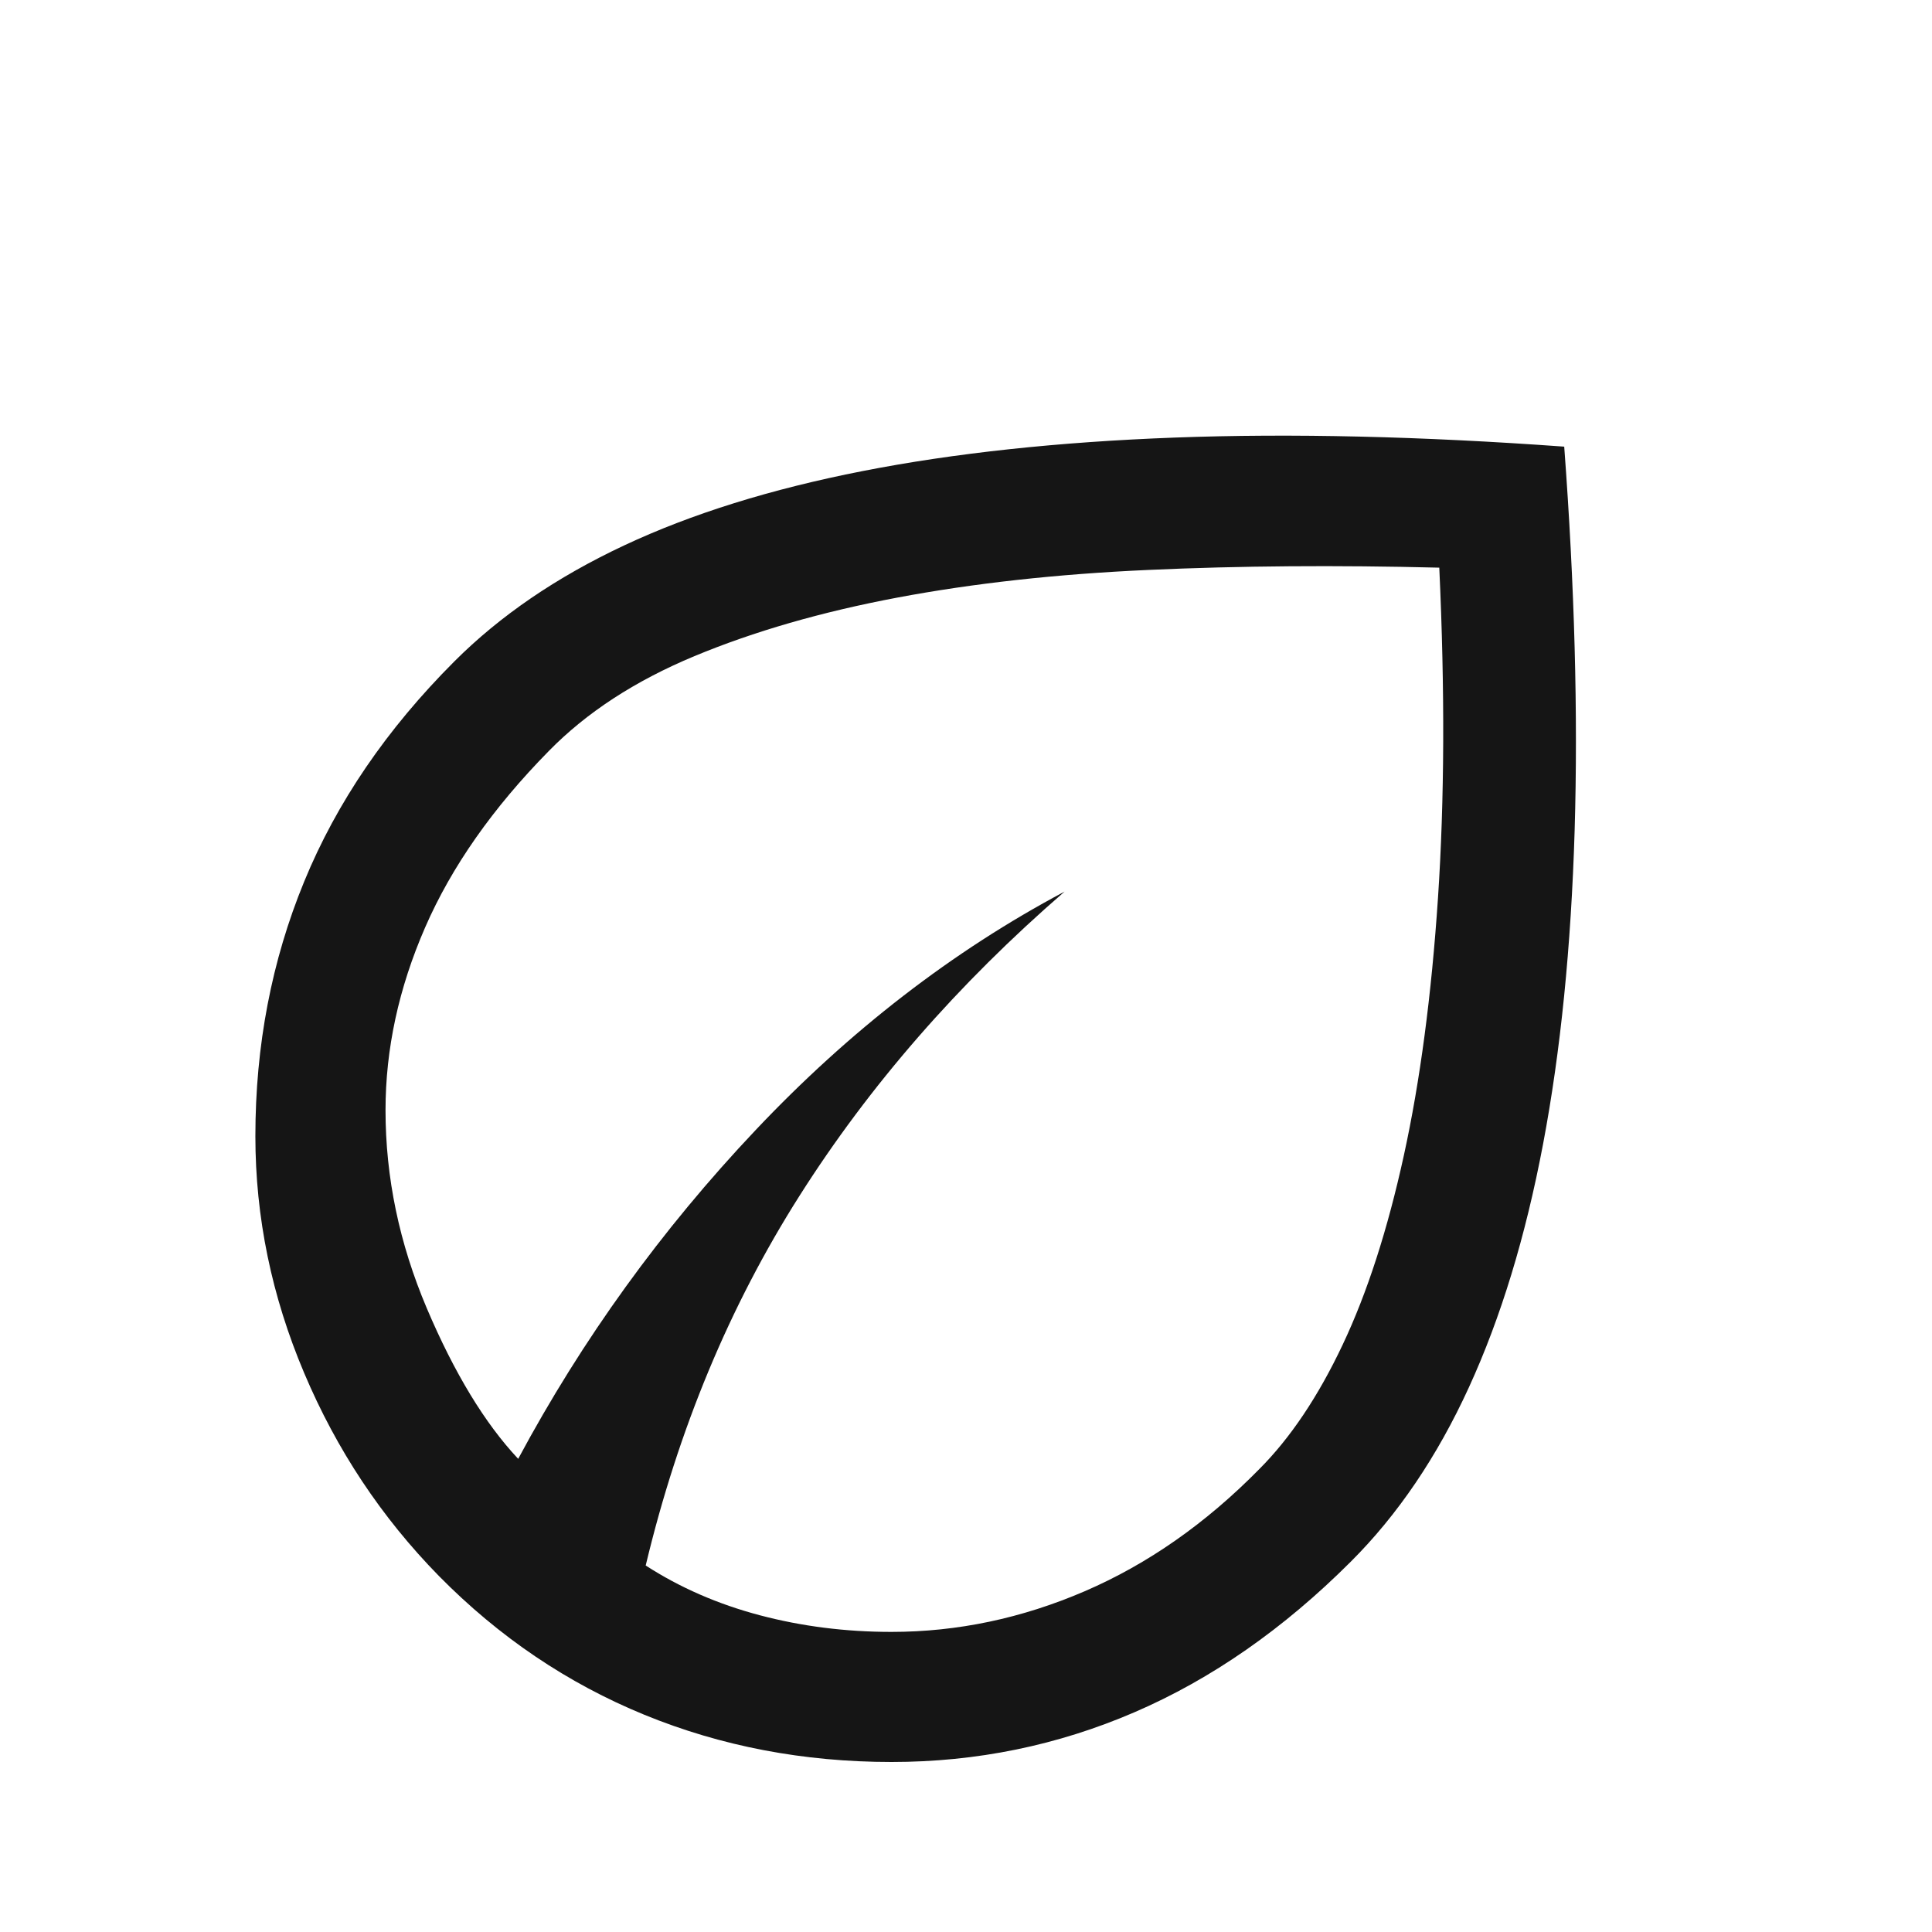 <svg width="33" height="33" viewBox="0 0 33 33" fill="none" xmlns="http://www.w3.org/2000/svg">
<mask id="mask0_63_942" style="mask-type:alpha" maskUnits="userSpaceOnUse" x="0" y="0" width="33" height="33">
<rect x="0.362" y="0.763" width="32" height="32" fill="#D9D9D9"/>
</mask>
<g mask="url(#mask0_63_942)">
<path d="M7.496 26.918C6.516 25.918 5.749 24.763 5.195 23.451C4.64 22.14 4.362 20.792 4.362 19.407C4.362 17.859 4.64 16.409 5.196 15.057C5.751 13.705 6.607 12.451 7.762 11.296C8.54 10.518 9.505 9.859 10.657 9.318C11.809 8.777 13.168 8.353 14.735 8.046C16.301 7.739 18.079 7.548 20.068 7.474C22.057 7.4 24.273 7.452 26.718 7.629C26.896 10.014 26.955 12.2 26.896 14.185C26.836 16.17 26.657 17.955 26.357 19.54C26.057 21.126 25.634 22.511 25.09 23.697C24.546 24.884 23.873 25.876 23.073 26.674C21.925 27.822 20.694 28.679 19.379 29.246C18.064 29.813 16.681 30.096 15.229 30.096C13.725 30.096 12.318 29.827 11.007 29.29C9.696 28.753 8.525 27.963 7.496 26.918ZM11.029 26.74C11.614 27.118 12.264 27.401 12.979 27.59C13.694 27.779 14.443 27.874 15.227 27.874C16.354 27.874 17.455 27.642 18.529 27.179C19.603 26.716 20.596 26.022 21.507 25.096C22.04 24.563 22.516 23.853 22.934 22.968C23.353 22.083 23.701 21.005 23.979 19.735C24.257 18.464 24.451 16.998 24.562 15.335C24.673 13.672 24.681 11.792 24.584 9.696C22.829 9.652 21.172 9.664 19.612 9.735C18.053 9.805 16.625 9.963 15.329 10.207C14.033 10.451 12.877 10.785 11.862 11.207C10.848 11.629 10.018 12.17 9.373 12.829C8.418 13.8 7.714 14.803 7.262 15.84C6.81 16.877 6.585 17.918 6.585 18.963C6.585 20.111 6.82 21.238 7.29 22.346C7.76 23.453 8.281 24.311 8.851 24.918C9.947 22.874 11.299 21.002 12.907 19.302C14.514 17.602 16.273 16.244 18.184 15.229C16.362 16.807 14.853 18.539 13.657 20.424C12.46 22.309 11.585 24.415 11.029 26.74Z" fill="#151515"/>
</g>
</svg>
